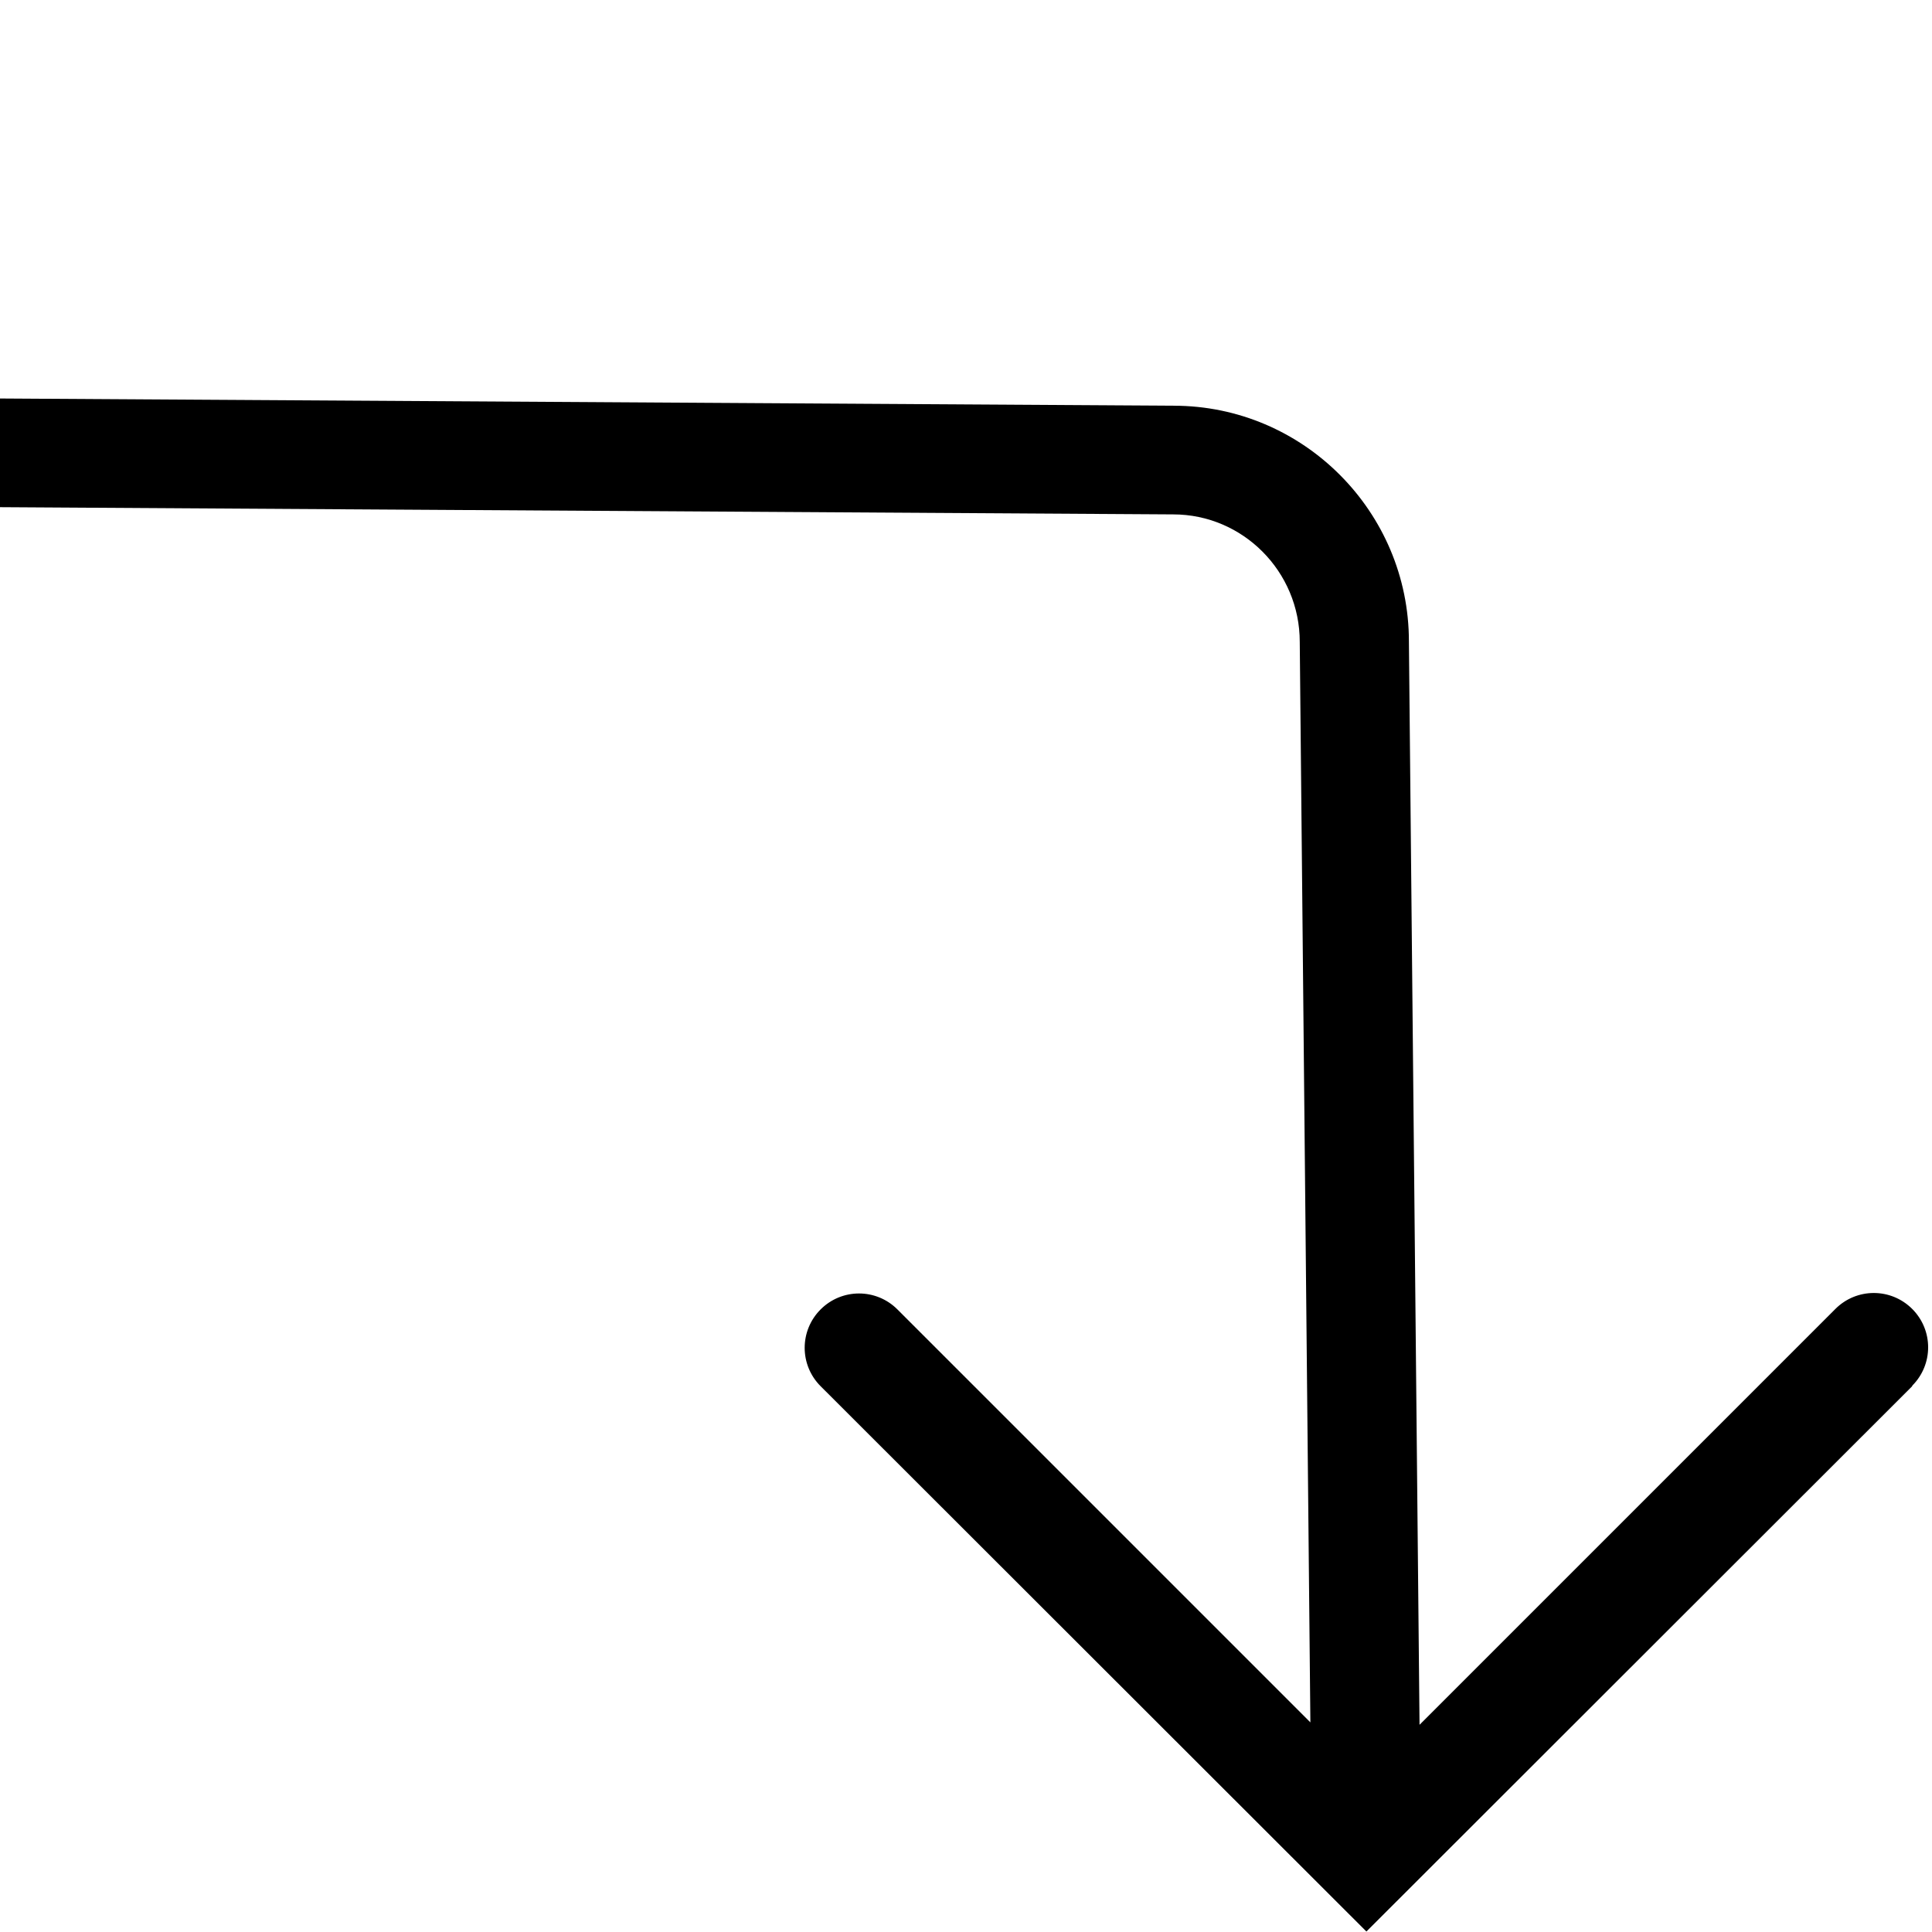 <svg viewBox="0 0 40 40" xmlns="http://www.w3.org/2000/svg">
  <path d="m39.59 28.7-11.3 11.29-11.3-11.29c-.44-.44-.44-1.15 0-1.59s1.15-.44 1.59 0l8.55 8.55-.22-22.37c0-1.46-1.18-2.64-2.62-2.64L-.08 10.5V8.25l24.38.15c2.68 0 4.87 2.19 4.87 4.88l.22 22.43L38 27.1c.44-.44 1.15-.44 1.59 0s.44 1.15 0 1.59Z"/>
</svg>
